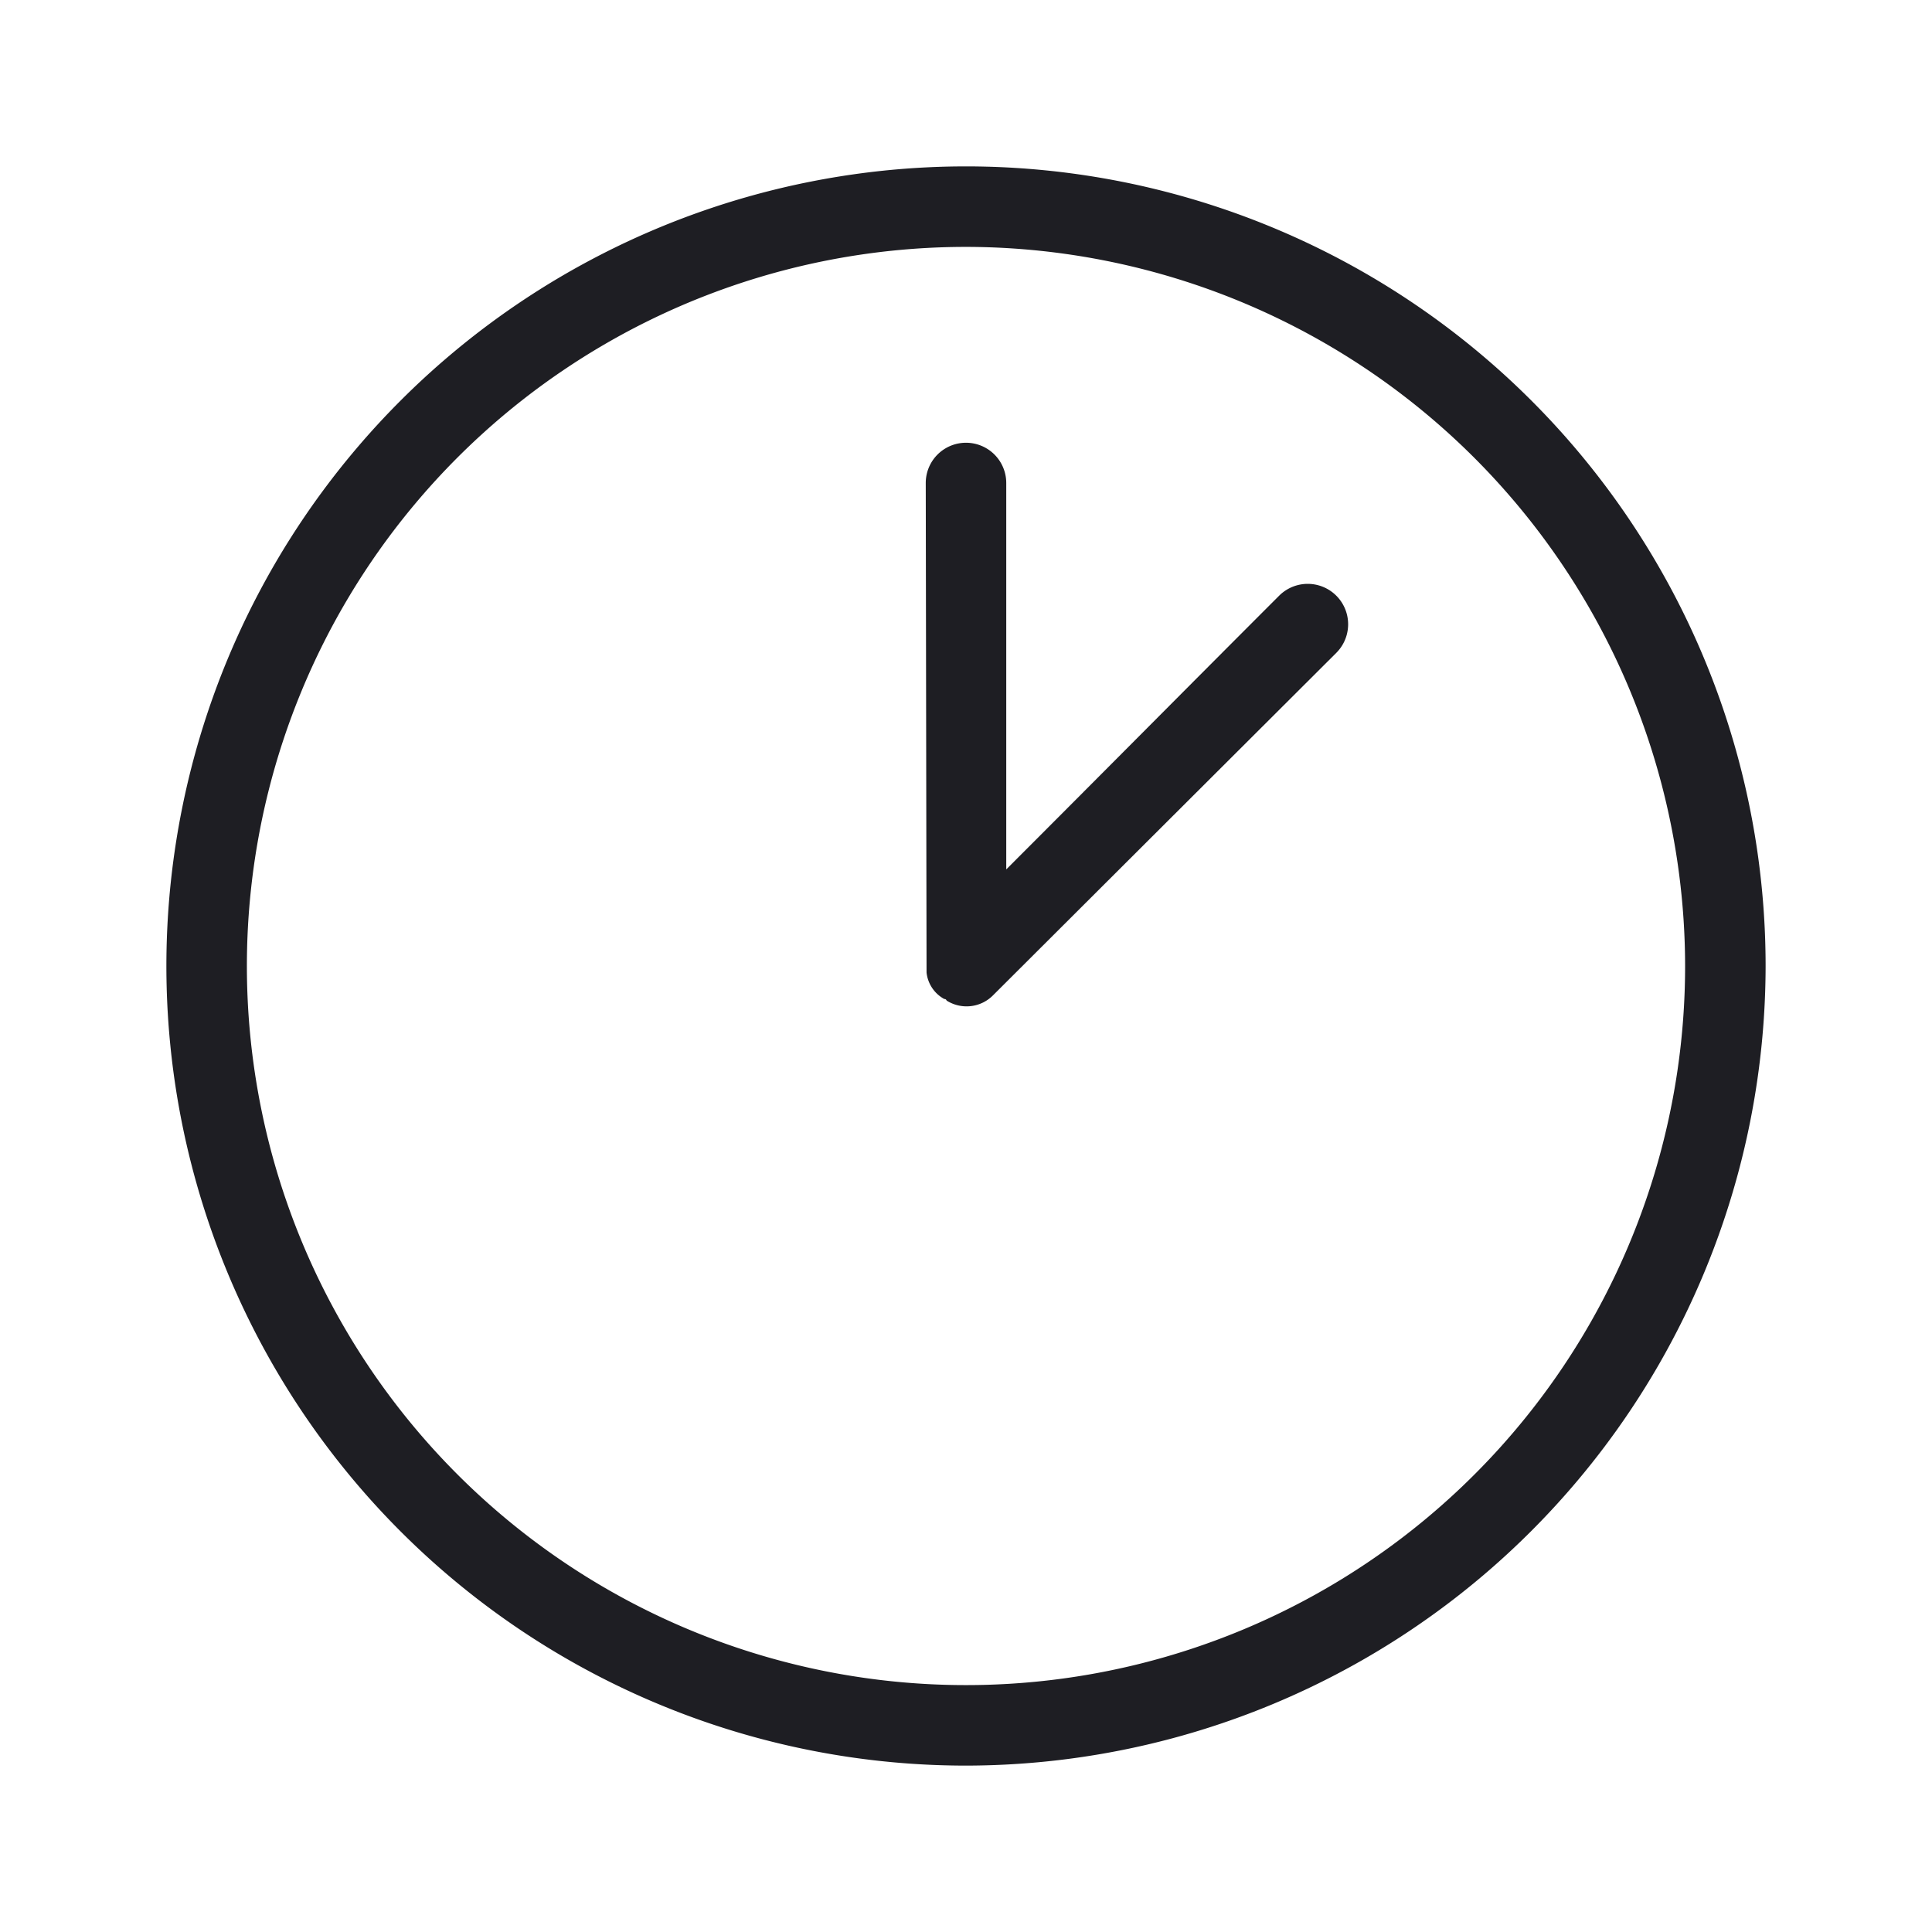 <svg xmlns="http://www.w3.org/2000/svg" viewBox="0 0 24 24">
  <g id="Clock_1" data-name="Clock 1">
    <g>
      <path d="M12,21.933A9.933,9.933,0,1,1,21.933,12,9.944,9.944,0,0,1,12,21.933ZM12,3.067A8.933,8.933,0,1,0,20.933,12,8.943,8.943,0,0,0,12,3.067Z" style="fill: #1e1e23"/>
      <path d="M11.5,6a.5.5,0,0,1,1,0v4.8c1.13-1.13,2.26-2.27,3.39-3.4a.5.5,0,0,1,.71.71l-4.26,4.25a.463.463,0,0,1-.58.07c-.01-.02-.02-.02-.03-.02a.425.425,0,0,1-.22-.33Z" style="fill: #1e1e23"/>
    </g>
  </g>
</svg>
